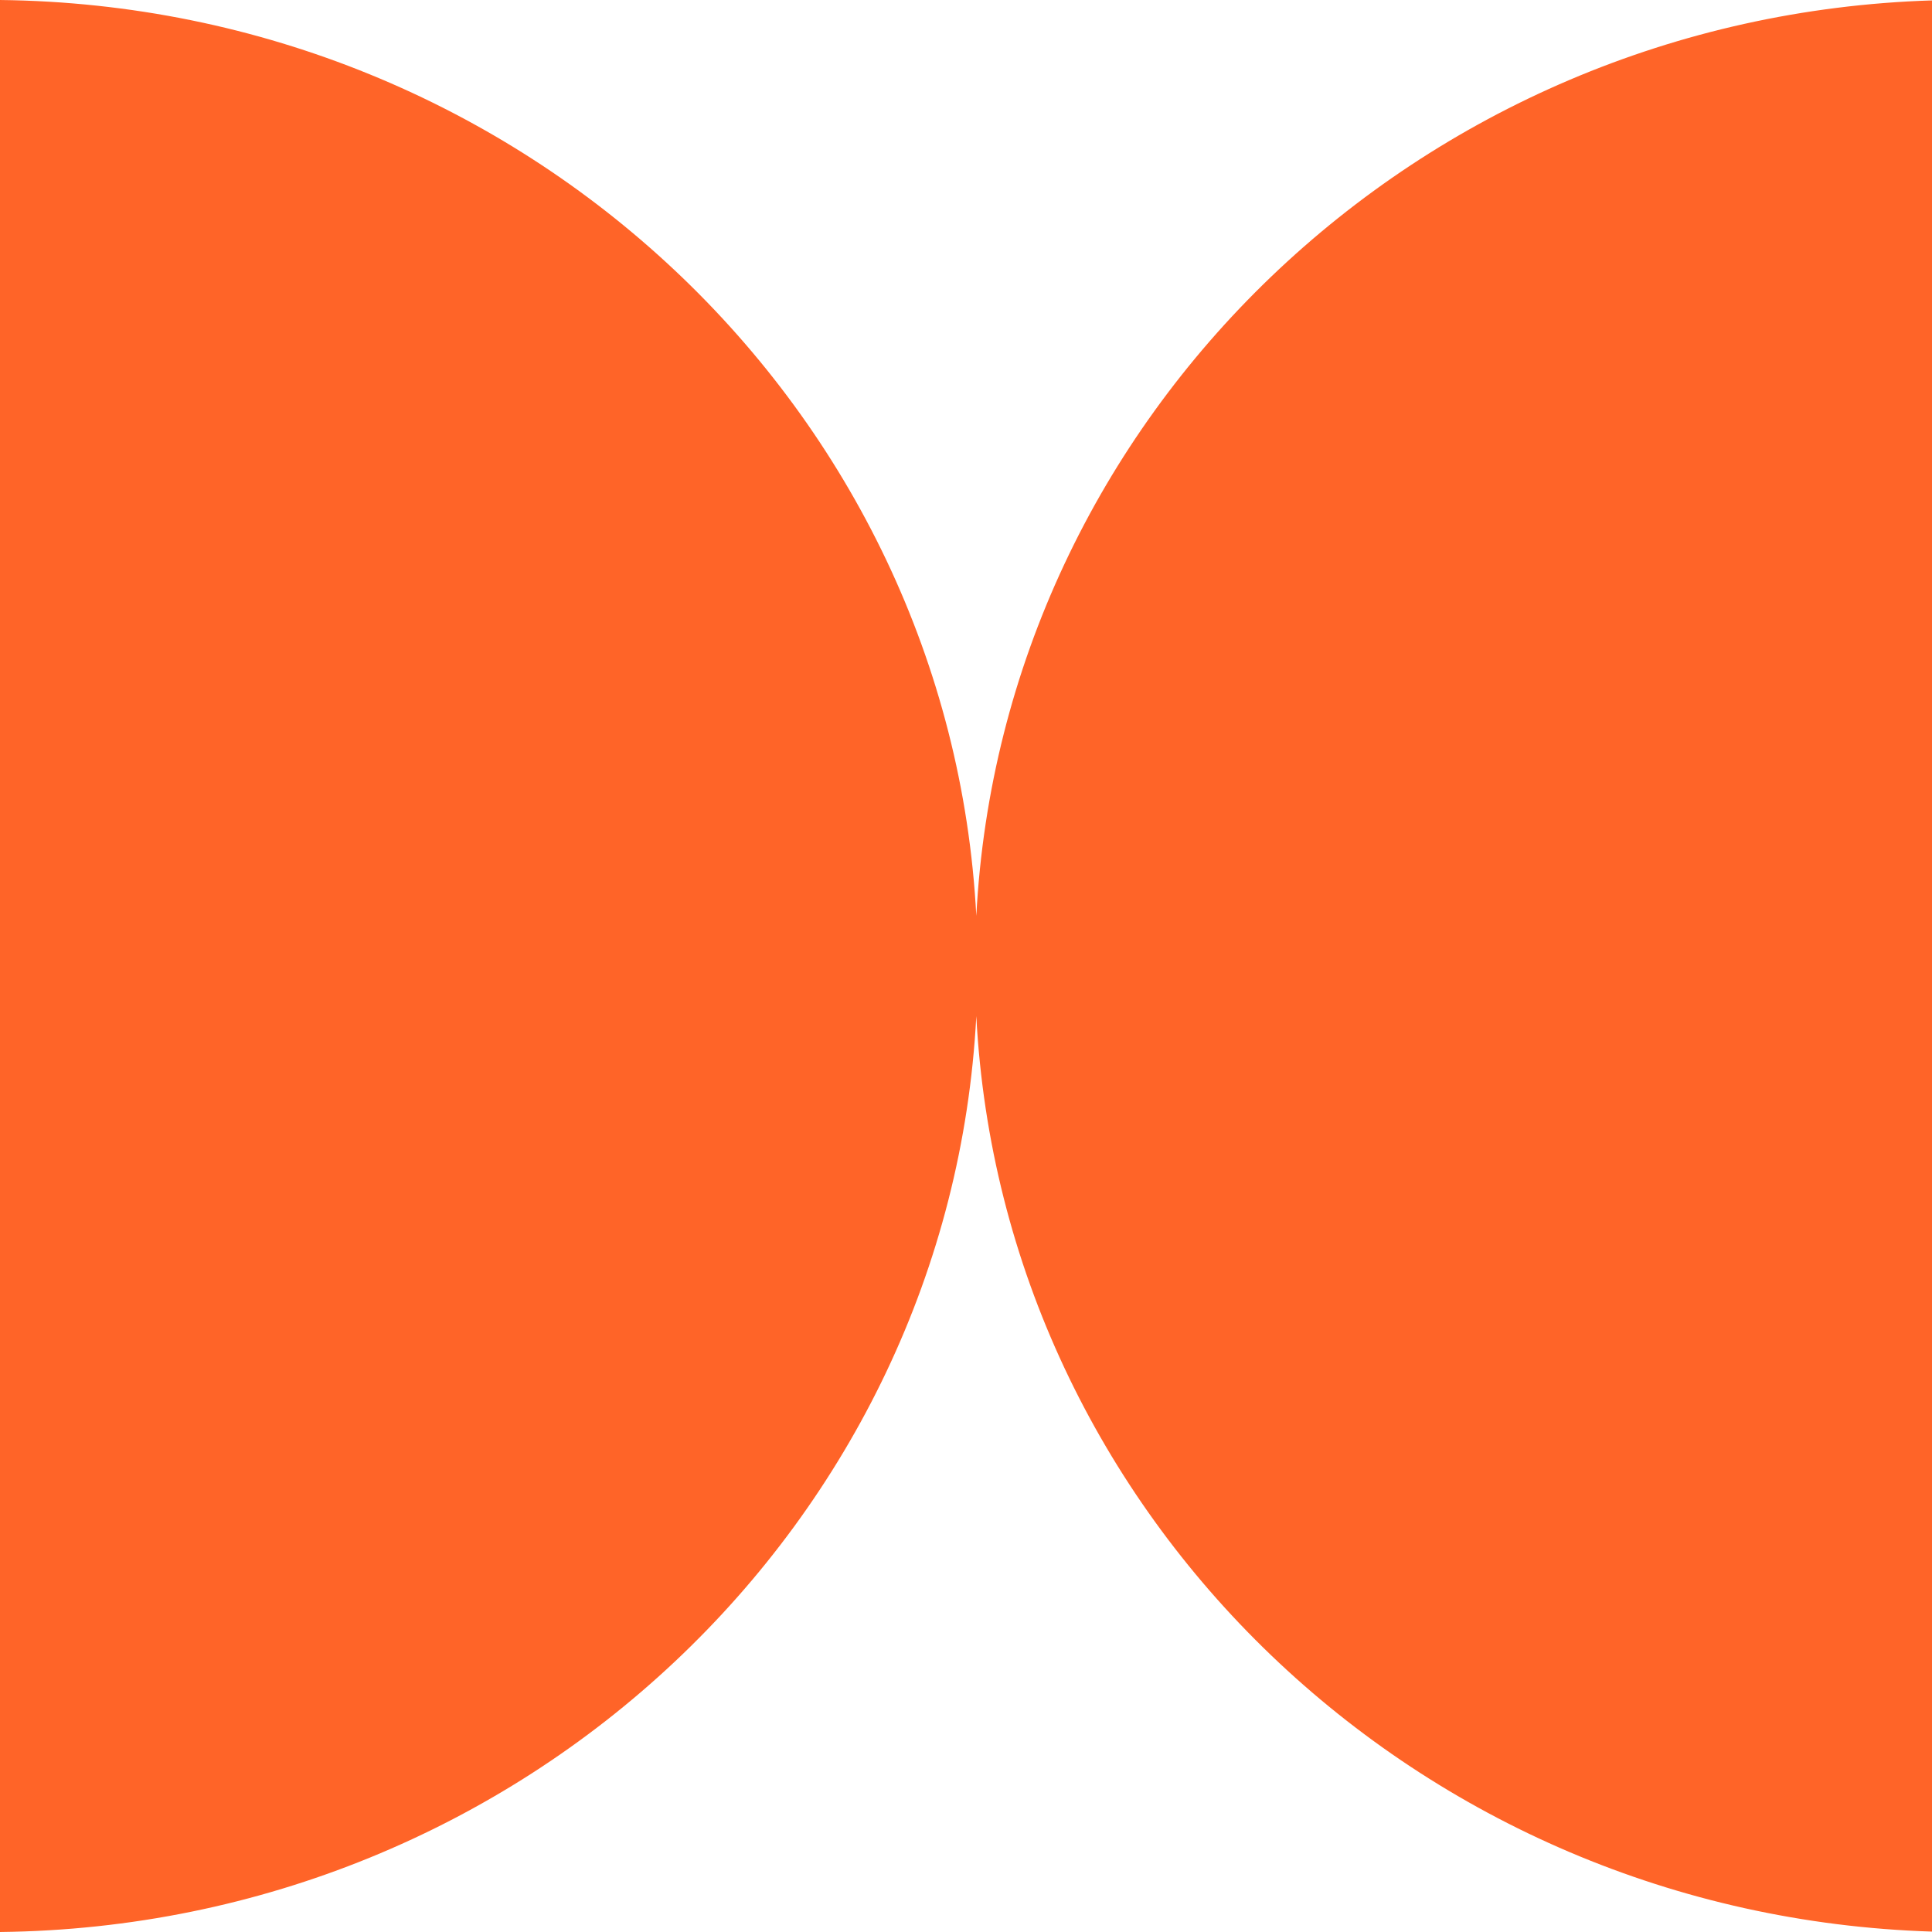 <svg width="24" height="24" viewBox="0 0 24 24" fill="none" xmlns="http://www.w3.org/2000/svg">
<path fill-rule="evenodd" clip-rule="evenodd" d="M12.128 12.623C11.799 18.914 6.507 23.927 0 24V0C6.507 0.073 11.799 5.086 12.128 11.377C12.453 5.168 17.611 0.206 24 0.005V23.995C17.611 23.794 12.453 18.832 12.128 12.623Z" fill="#FF6428"/>
</svg>
